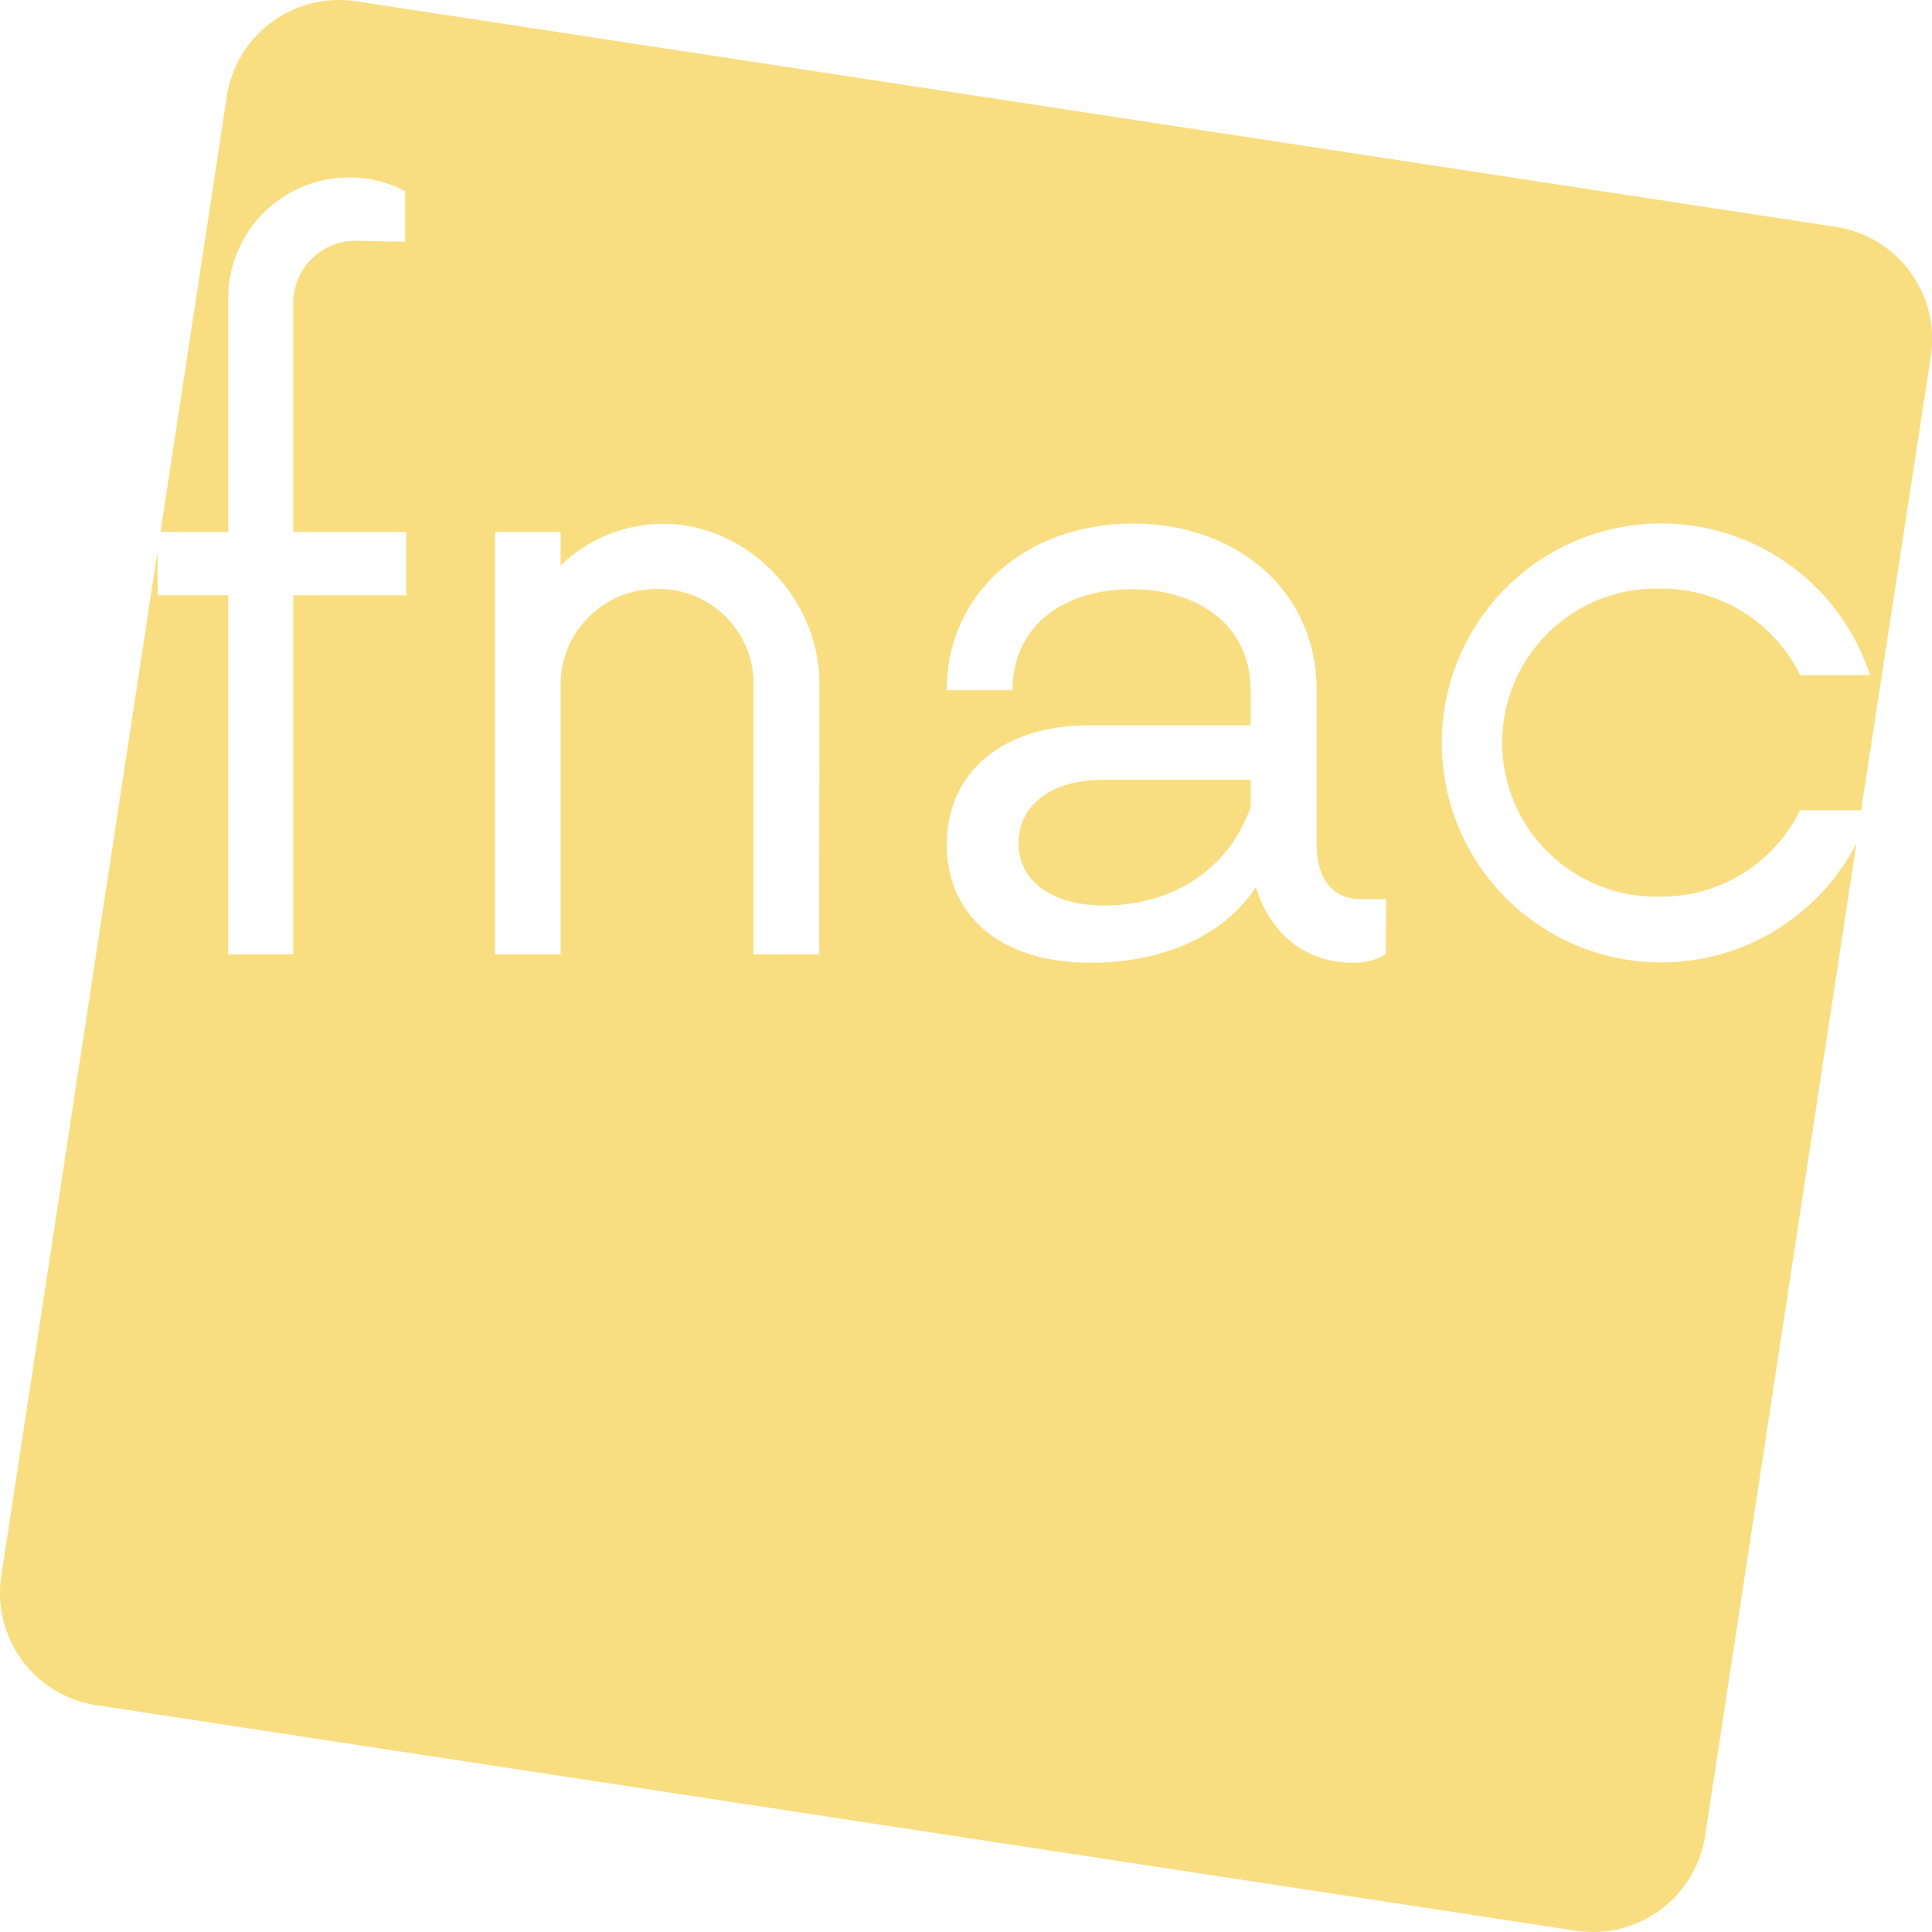 <svg xmlns="http://www.w3.org/2000/svg" data-name="Calque 1" viewBox="0 0 166.02 166.02"><path d="M100.51 85.45c0 3.26 2.9 5.35 7.34 5.35 6.08 0 10.79-3.27 12.61-8.44V80h-12.7c-4.44 0-7.25 2.18-7.25 5.45Z" style="fill:#f9de81;isolation:isolate" transform="translate(-12.99 -12.99)"/><path d="M170.73 32.48 43.58 13.1a9.75 9.75 0 0 0-11.1 8.17l-5.7 37.43h5.82V38.48A10.39 10.39 0 0 1 43 28.24a10 10 0 0 1 4.8 1.18v4.35l-4.17-.09a5.36 5.36 0 0 0-5.44 5.53V58.7h9.7v5.44h-9.7V95H32.6V64.14h-6.07v-3.79L13.1 148.42a9.75 9.75 0 0 0 8.17 11.1l127.15 19.38a9.75 9.75 0 0 0 11.1-8.17l13-85.28A18.86 18.86 0 1 1 173.68 71h-6a13.27 13.27 0 0 0-12-7.43 13.24 13.24 0 1 0 0 26.47 13.27 13.27 0 0 0 12-7.43h5.24l6-39.06a9.75 9.75 0 0 0-8.19-11.07ZM83.37 95h-5.62V71.85a8.16 8.16 0 0 0-8.25-8.25 8.24 8.24 0 0 0-8.34 8.25V95h-5.62V58.7h5.62v2.9A12.68 12.68 0 0 1 70 58c7 0 13.41 6.16 13.41 13.87Zm48.69 0a5.29 5.29 0 0 1-2.72.72c-4.35 0-7.25-2.63-8.43-6.52-2.63 4.08-7.8 6.52-14.23 6.52-7.62 0-12.33-4-12.33-10.15s4.71-10.25 12.24-10.25h13.87v-3c0-5.62-4.54-8.7-10.25-8.7S100 66.68 100 72.3h-5.65c0-8.61 7.16-14.32 16-14.32s15.78 5.71 15.78 14.32v13.24c0 3.35 1.72 4.71 3.72 4.71h2.26Z" style="fill:#f9de81;isolation:isolate" transform="translate(-12.99 -12.99)"/></svg>
